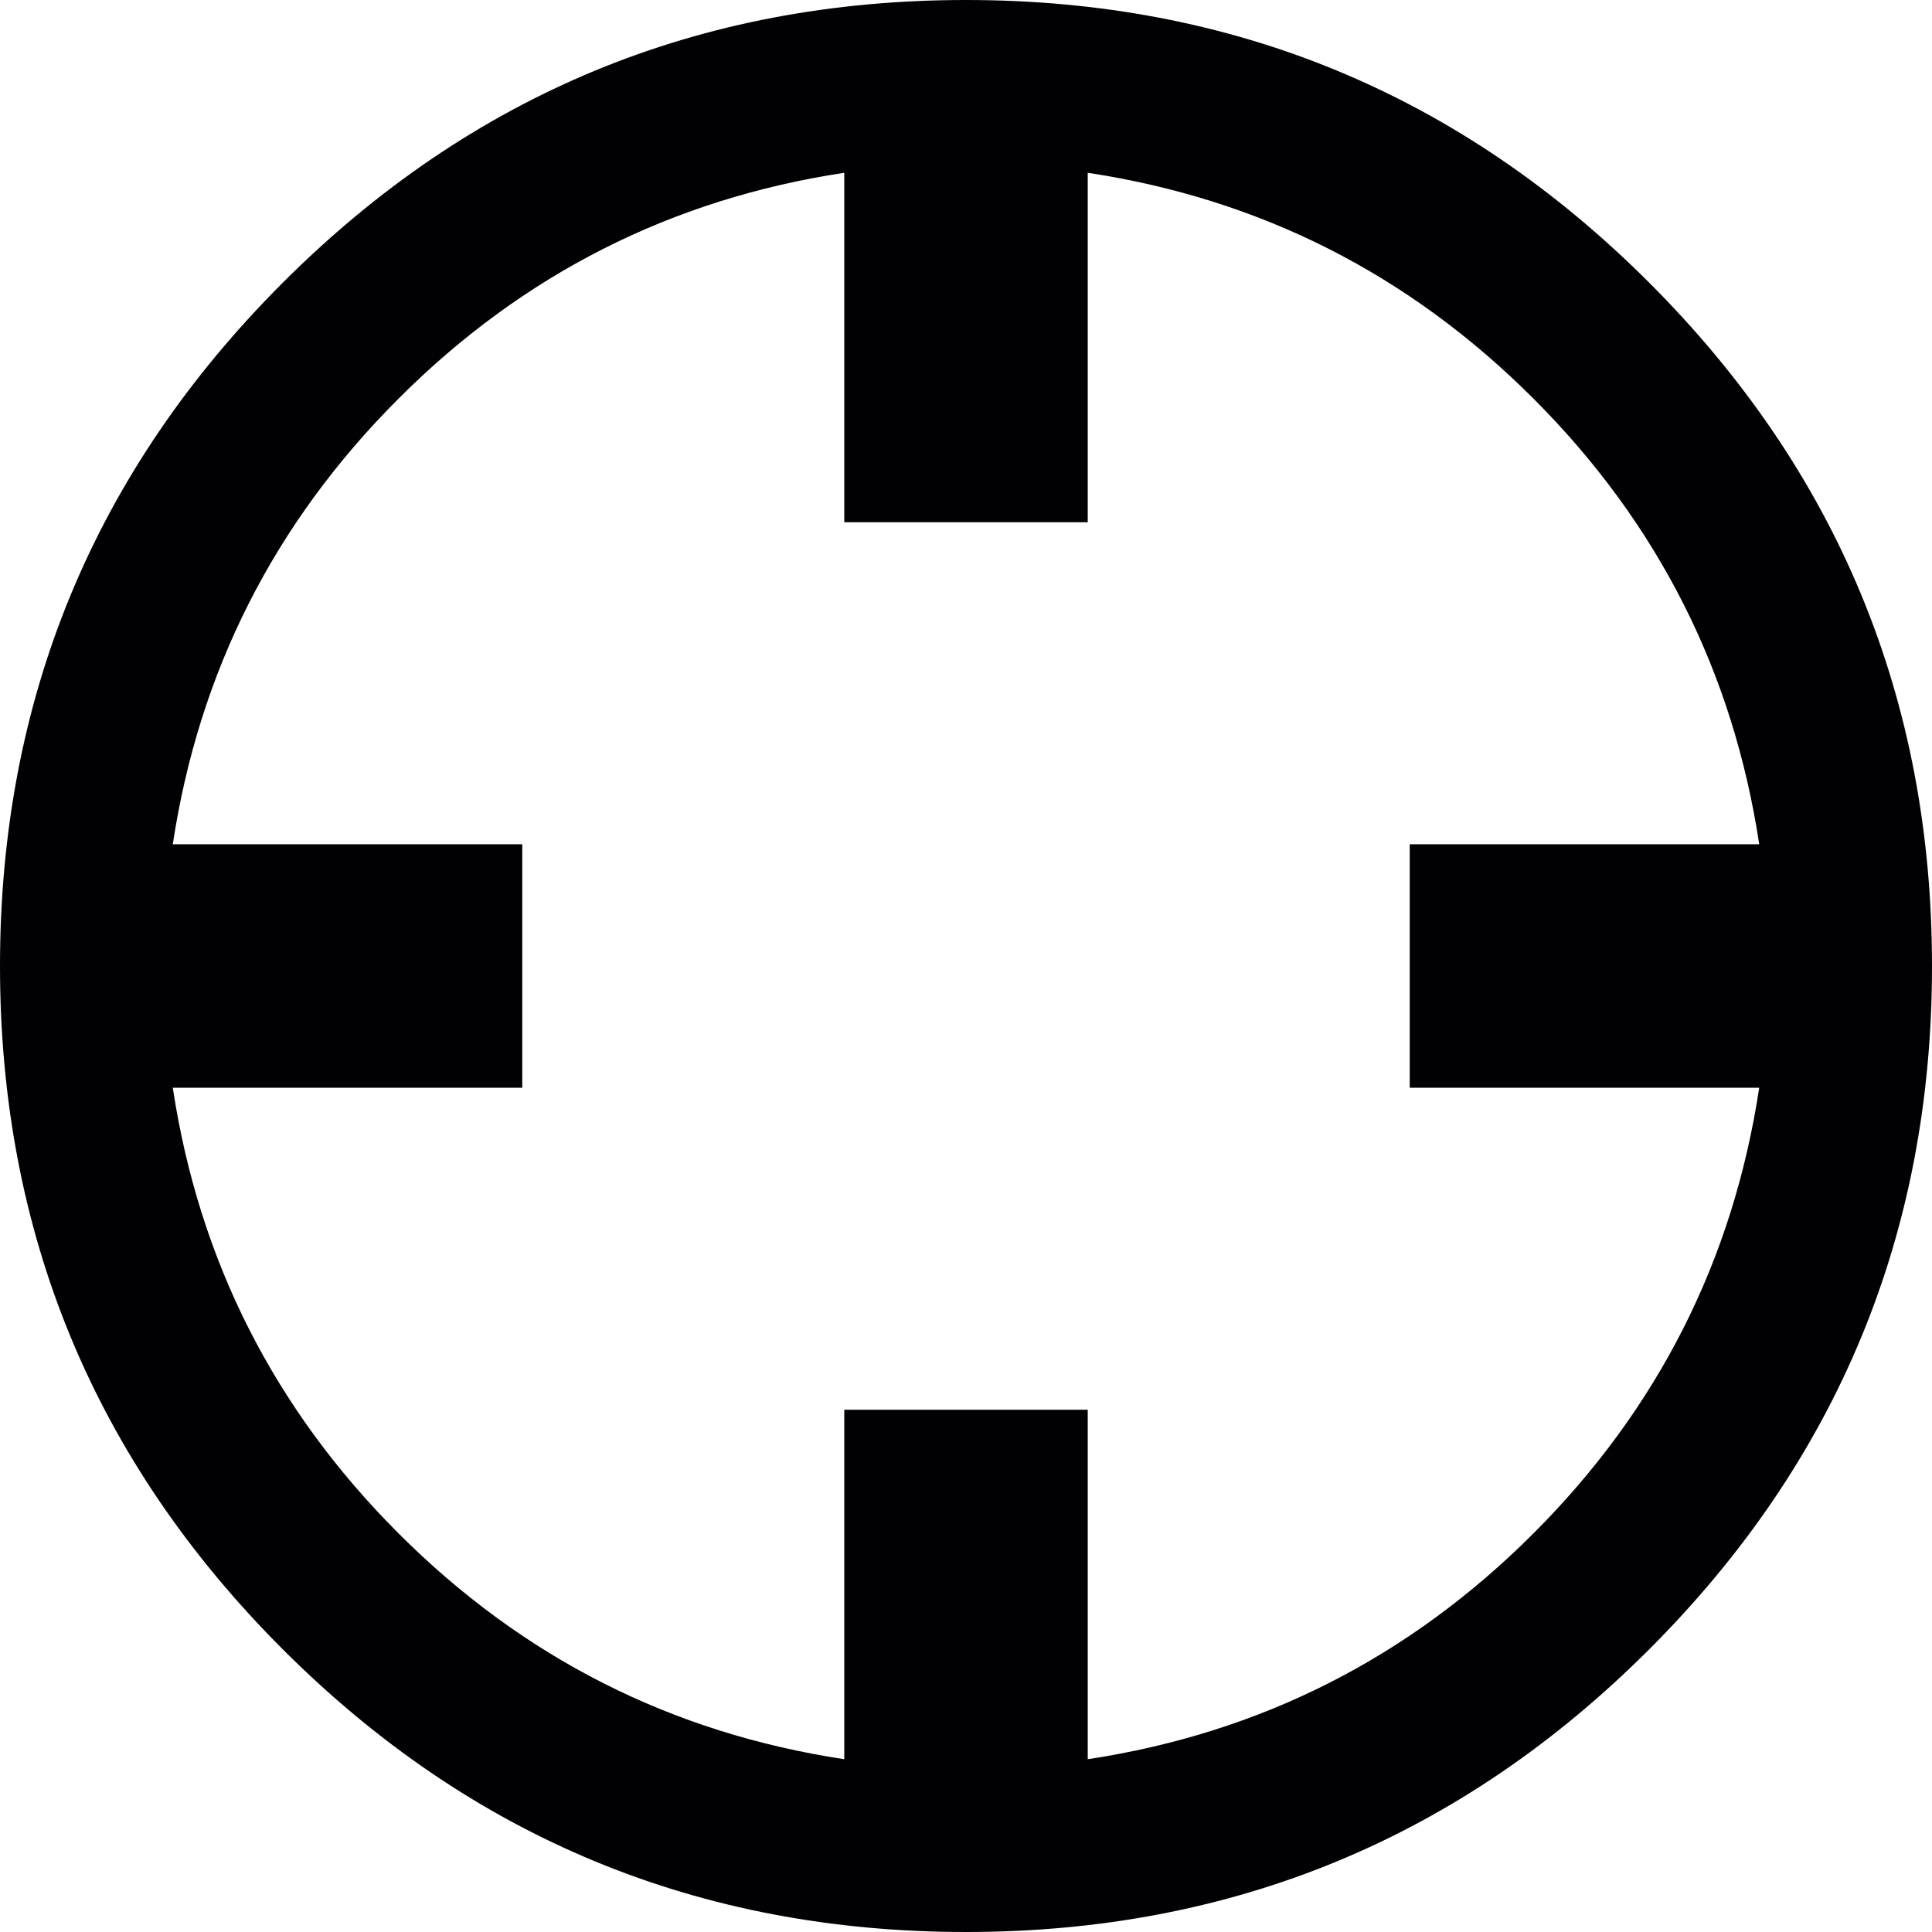 <?xml version="1.0" encoding="iso-8859-1"?>
<!-- Generator: Adobe Illustrator 18.1.1, SVG Export Plug-In . SVG Version: 6.00 Build 0)  -->
<svg version="1.1" id="Capa_1" xmlns="http://www.w3.org/2000/svg" xmlns:xlink="http://www.w3.org/1999/xlink" x="0px" y="0px"
	 viewBox="0 0 492 492" style="enable-background:new 0 0 492 492;" xml:space="preserve">
<g>
	<g>
		<path style="fill:#010002;" d="M420,72C372,24,314,0,246,0S120,24,72,72S0,178,0,246s24,126,72,174s106,72,174,72s126-24,174-72
			s72-106,72-174S468,120,420,72z M390.5,390.5C358.833,422.167,321,441.333,277,448v-89h-62v89c-44-6.667-81.833-25.833-113.5-57.5
			S50.667,321,44,277h89v-62H44c6.667-44,25.833-81.833,57.5-113.5S171,50.667,215,44v89h62V44c44,6.667,81.833,25.834,113.5,57.5
			C422.167,133.167,441.333,171,448,215h-89v62h89C441.332,321,422.166,358.833,390.5,390.5z"/>
	</g>
</g>
<g>
</g>
<g>
</g>
<g>
</g>
<g>
</g>
<g>
</g>
<g>
</g>
<g>
</g>
<g>
</g>
<g>
</g>
<g>
</g>
<g>
</g>
<g>
</g>
<g>
</g>
<g>
</g>
<g>
</g>
</svg>
